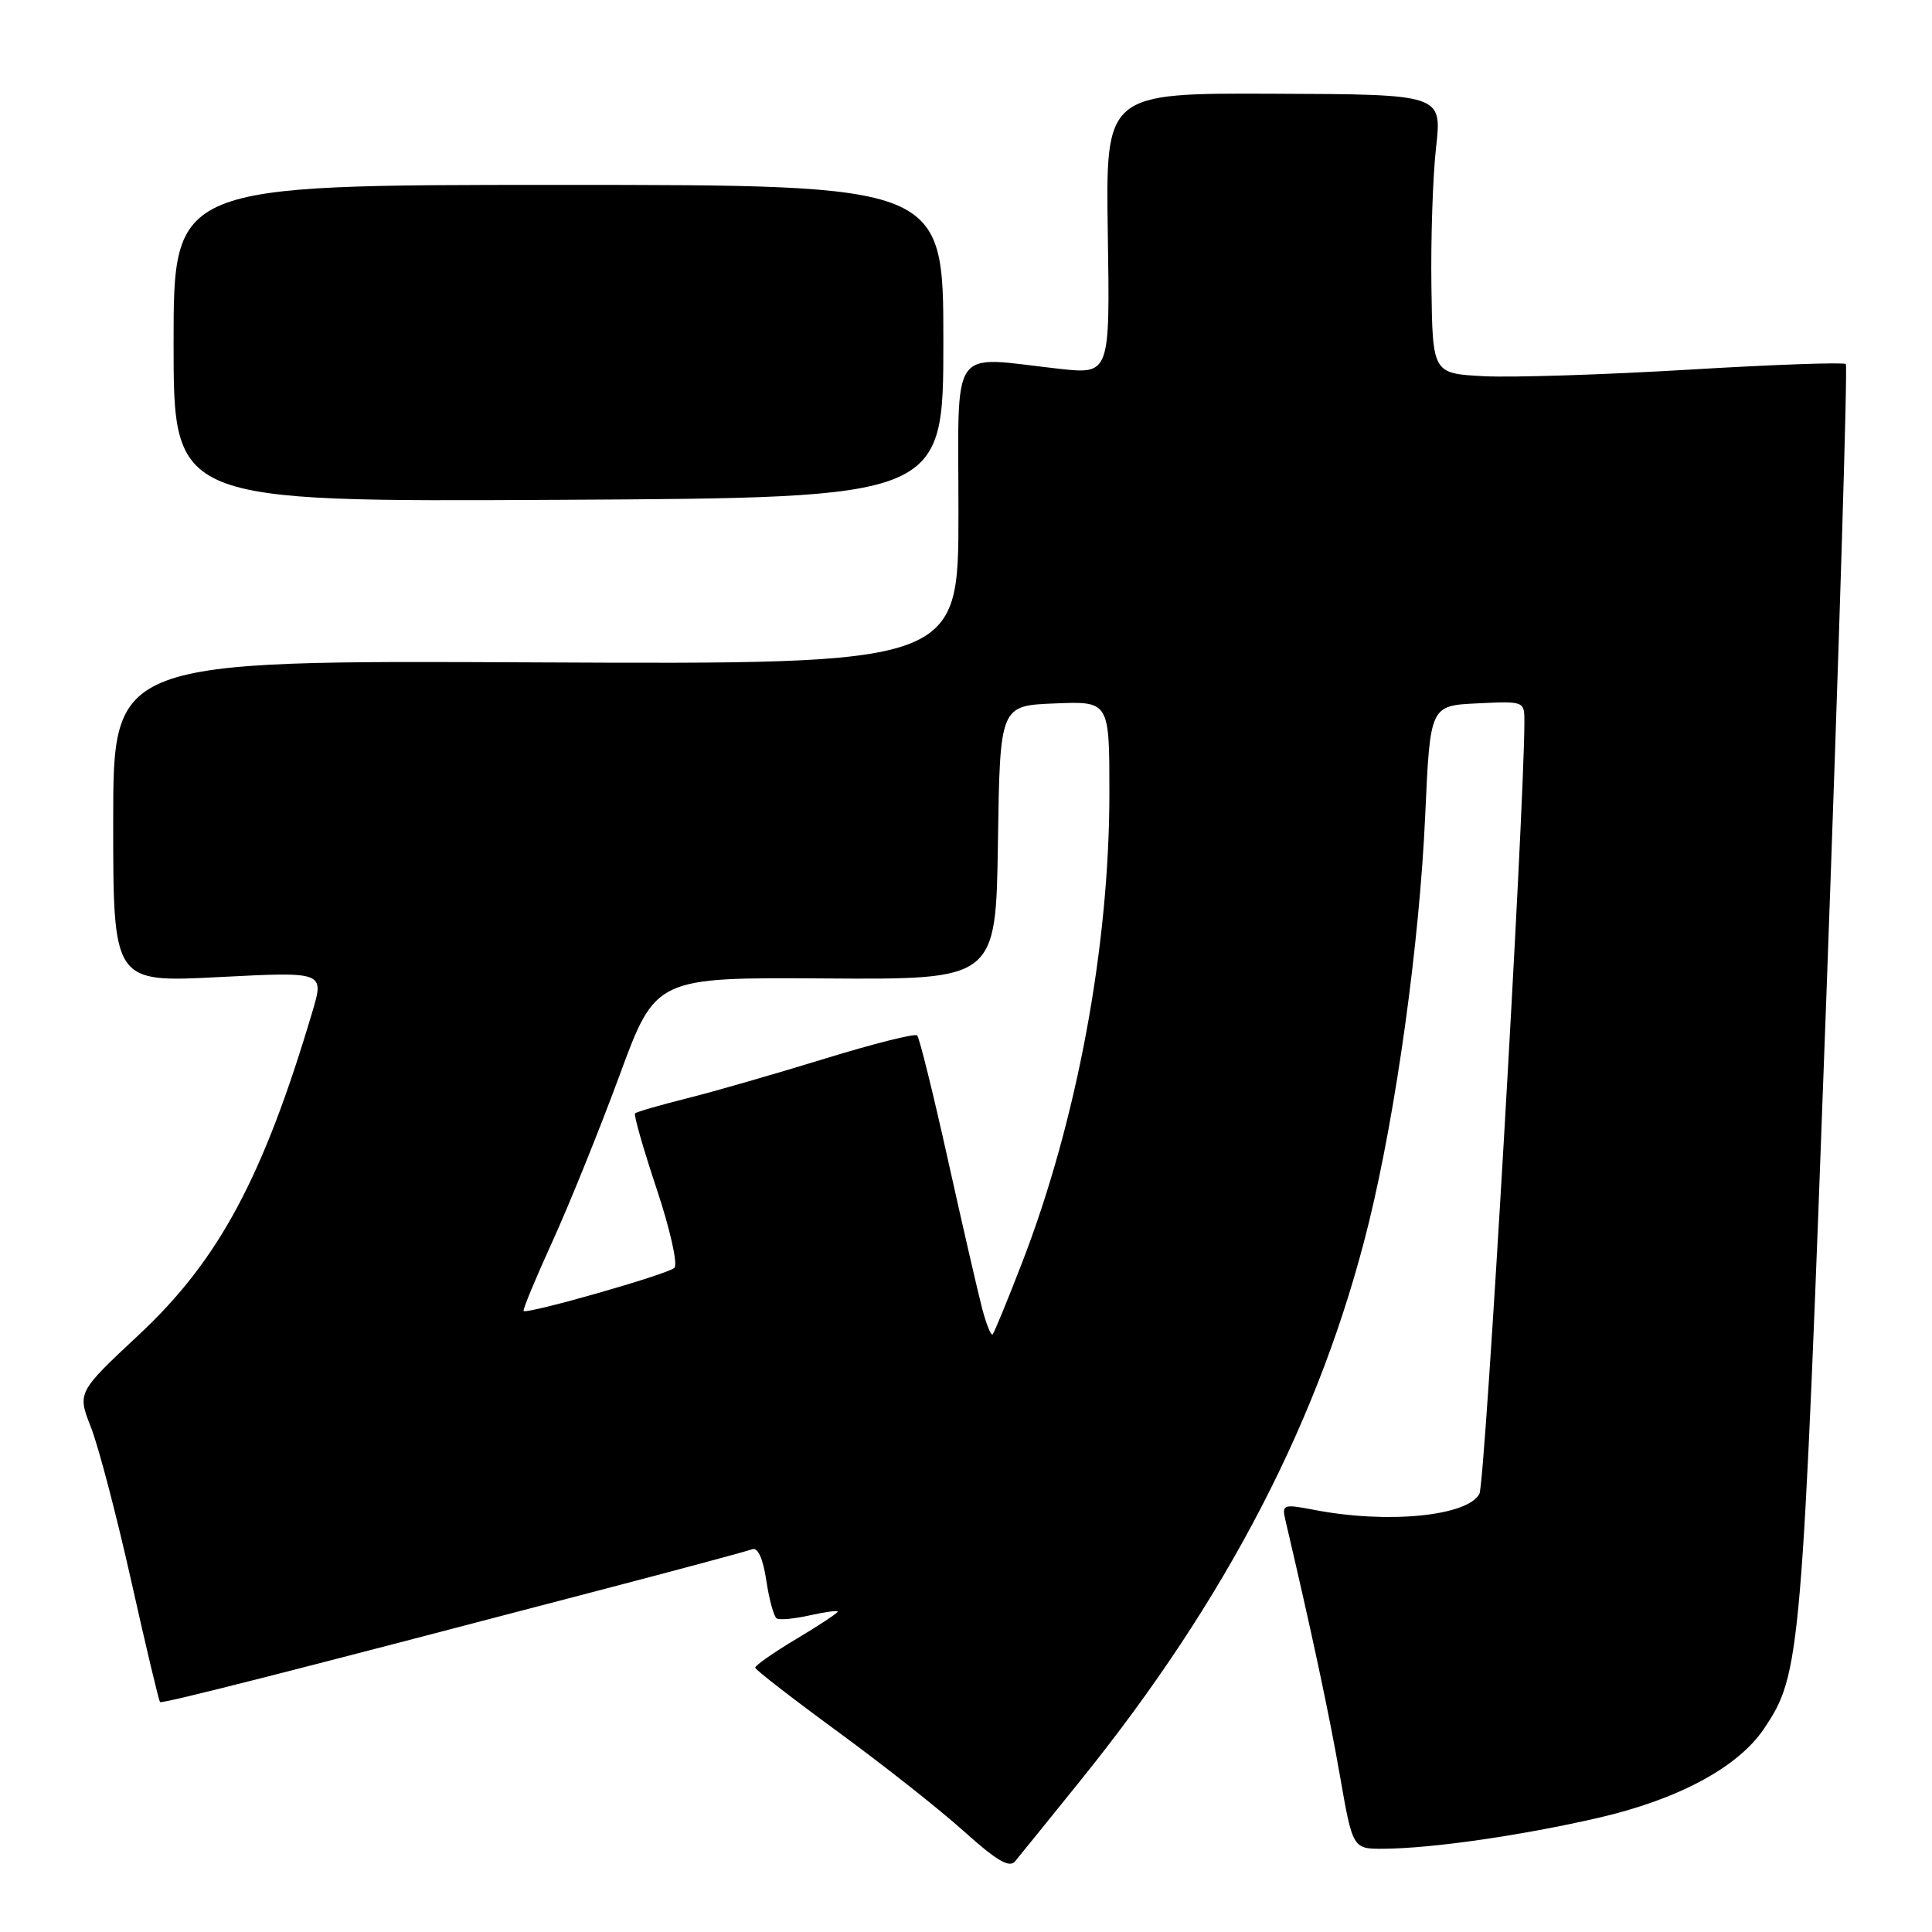 <?xml version="1.0" encoding="UTF-8" standalone="no"?>
<!DOCTYPE svg PUBLIC "-//W3C//DTD SVG 1.1//EN" "http://www.w3.org/Graphics/SVG/1.1/DTD/svg11.dtd" >
<svg xmlns="http://www.w3.org/2000/svg" xmlns:xlink="http://www.w3.org/1999/xlink" version="1.1" viewBox="0 0 256 256">
 <g >
 <path fill="currentColor"
d=" M 143.14 235.96 C 162.59 211.87 175.06 187.75 181.38 162.00 C 185.01 147.18 188.09 124.97 188.85 108.00 C 189.50 93.50 189.50 93.50 195.75 93.20 C 202.00 92.90 202.00 92.90 201.99 95.70 C 201.96 107.74 196.79 196.53 196.03 197.94 C 194.44 200.91 183.84 201.94 174.16 200.07 C 170.05 199.28 169.84 199.35 170.31 201.37 C 173.82 216.33 176.14 227.21 177.54 235.25 C 179.24 245.00 179.24 245.00 183.37 244.97 C 189.78 244.92 201.58 243.22 211.75 240.88 C 222.37 238.44 230.31 234.17 233.74 229.06 C 238.61 221.81 238.78 219.87 242.00 132.11 C 243.68 86.25 244.84 48.51 244.58 48.24 C 244.31 47.98 234.96 48.31 223.80 48.98 C 212.63 49.65 200.43 50.04 196.67 49.85 C 189.83 49.50 189.83 49.50 189.67 38.00 C 189.58 31.68 189.85 23.35 190.29 19.50 C 191.07 12.50 191.07 12.50 168.79 12.42 C 146.50 12.33 146.50 12.33 146.79 30.97 C 147.08 49.61 147.08 49.61 140.29 48.86 C 125.64 47.23 127.00 45.27 127.00 68.02 C 127.00 88.03 127.00 88.03 71.00 87.77 C 15.00 87.50 15.00 87.50 15.00 108.84 C 15.00 130.19 15.00 130.19 28.98 129.47 C 42.97 128.75 42.97 128.75 41.39 134.06 C 34.88 155.99 29.00 166.95 18.47 176.80 C 10.24 184.50 10.24 184.50 12.05 189.12 C 13.05 191.66 15.45 200.83 17.39 209.49 C 19.33 218.16 21.04 225.37 21.21 225.53 C 21.48 225.79 38.07 221.57 81.00 210.31 C 90.62 207.79 99.03 205.53 99.68 205.28 C 100.42 205.01 101.11 206.54 101.54 209.43 C 101.92 211.96 102.54 214.22 102.92 214.45 C 103.30 214.69 105.27 214.50 107.31 214.04 C 109.34 213.59 111.00 213.36 111.00 213.55 C 111.00 213.74 108.53 215.37 105.50 217.18 C 102.47 218.99 100.03 220.70 100.07 220.98 C 100.11 221.27 105.06 225.10 111.07 229.50 C 117.08 233.90 124.59 239.83 127.75 242.68 C 132.04 246.54 133.75 247.55 134.50 246.64 C 135.05 245.98 138.94 241.17 143.14 235.96 Z  M 125.00 45.23 C 125.00 24.50 125.00 24.50 74.00 24.50 C 23.00 24.50 23.00 24.50 23.00 45.50 C 23.00 66.50 23.00 66.50 74.00 66.23 C 125.00 65.96 125.00 65.96 125.00 45.23 Z  M 130.13 173.35 C 129.58 171.23 127.53 162.35 125.59 153.61 C 123.65 144.87 121.82 137.49 121.53 137.20 C 121.24 136.91 115.72 138.30 109.25 140.29 C 102.79 142.28 94.58 144.65 91.00 145.54 C 87.42 146.44 84.34 147.33 84.15 147.53 C 83.95 147.72 85.24 152.22 87.01 157.53 C 88.79 162.87 89.84 167.54 89.36 168.00 C 88.48 168.85 69.84 174.17 69.38 173.71 C 69.24 173.57 70.96 169.42 73.21 164.48 C 75.46 159.54 79.45 149.65 82.09 142.50 C 86.87 129.50 86.87 129.50 109.41 129.65 C 131.96 129.80 131.96 129.80 132.23 111.65 C 132.50 93.50 132.50 93.50 139.75 93.21 C 147.00 92.91 147.00 92.91 147.00 105.08 C 147.00 125.37 142.71 148.46 135.46 167.24 C 133.51 172.29 131.74 176.59 131.53 176.81 C 131.31 177.02 130.69 175.46 130.13 173.35 Z "/>
</g>
</svg>